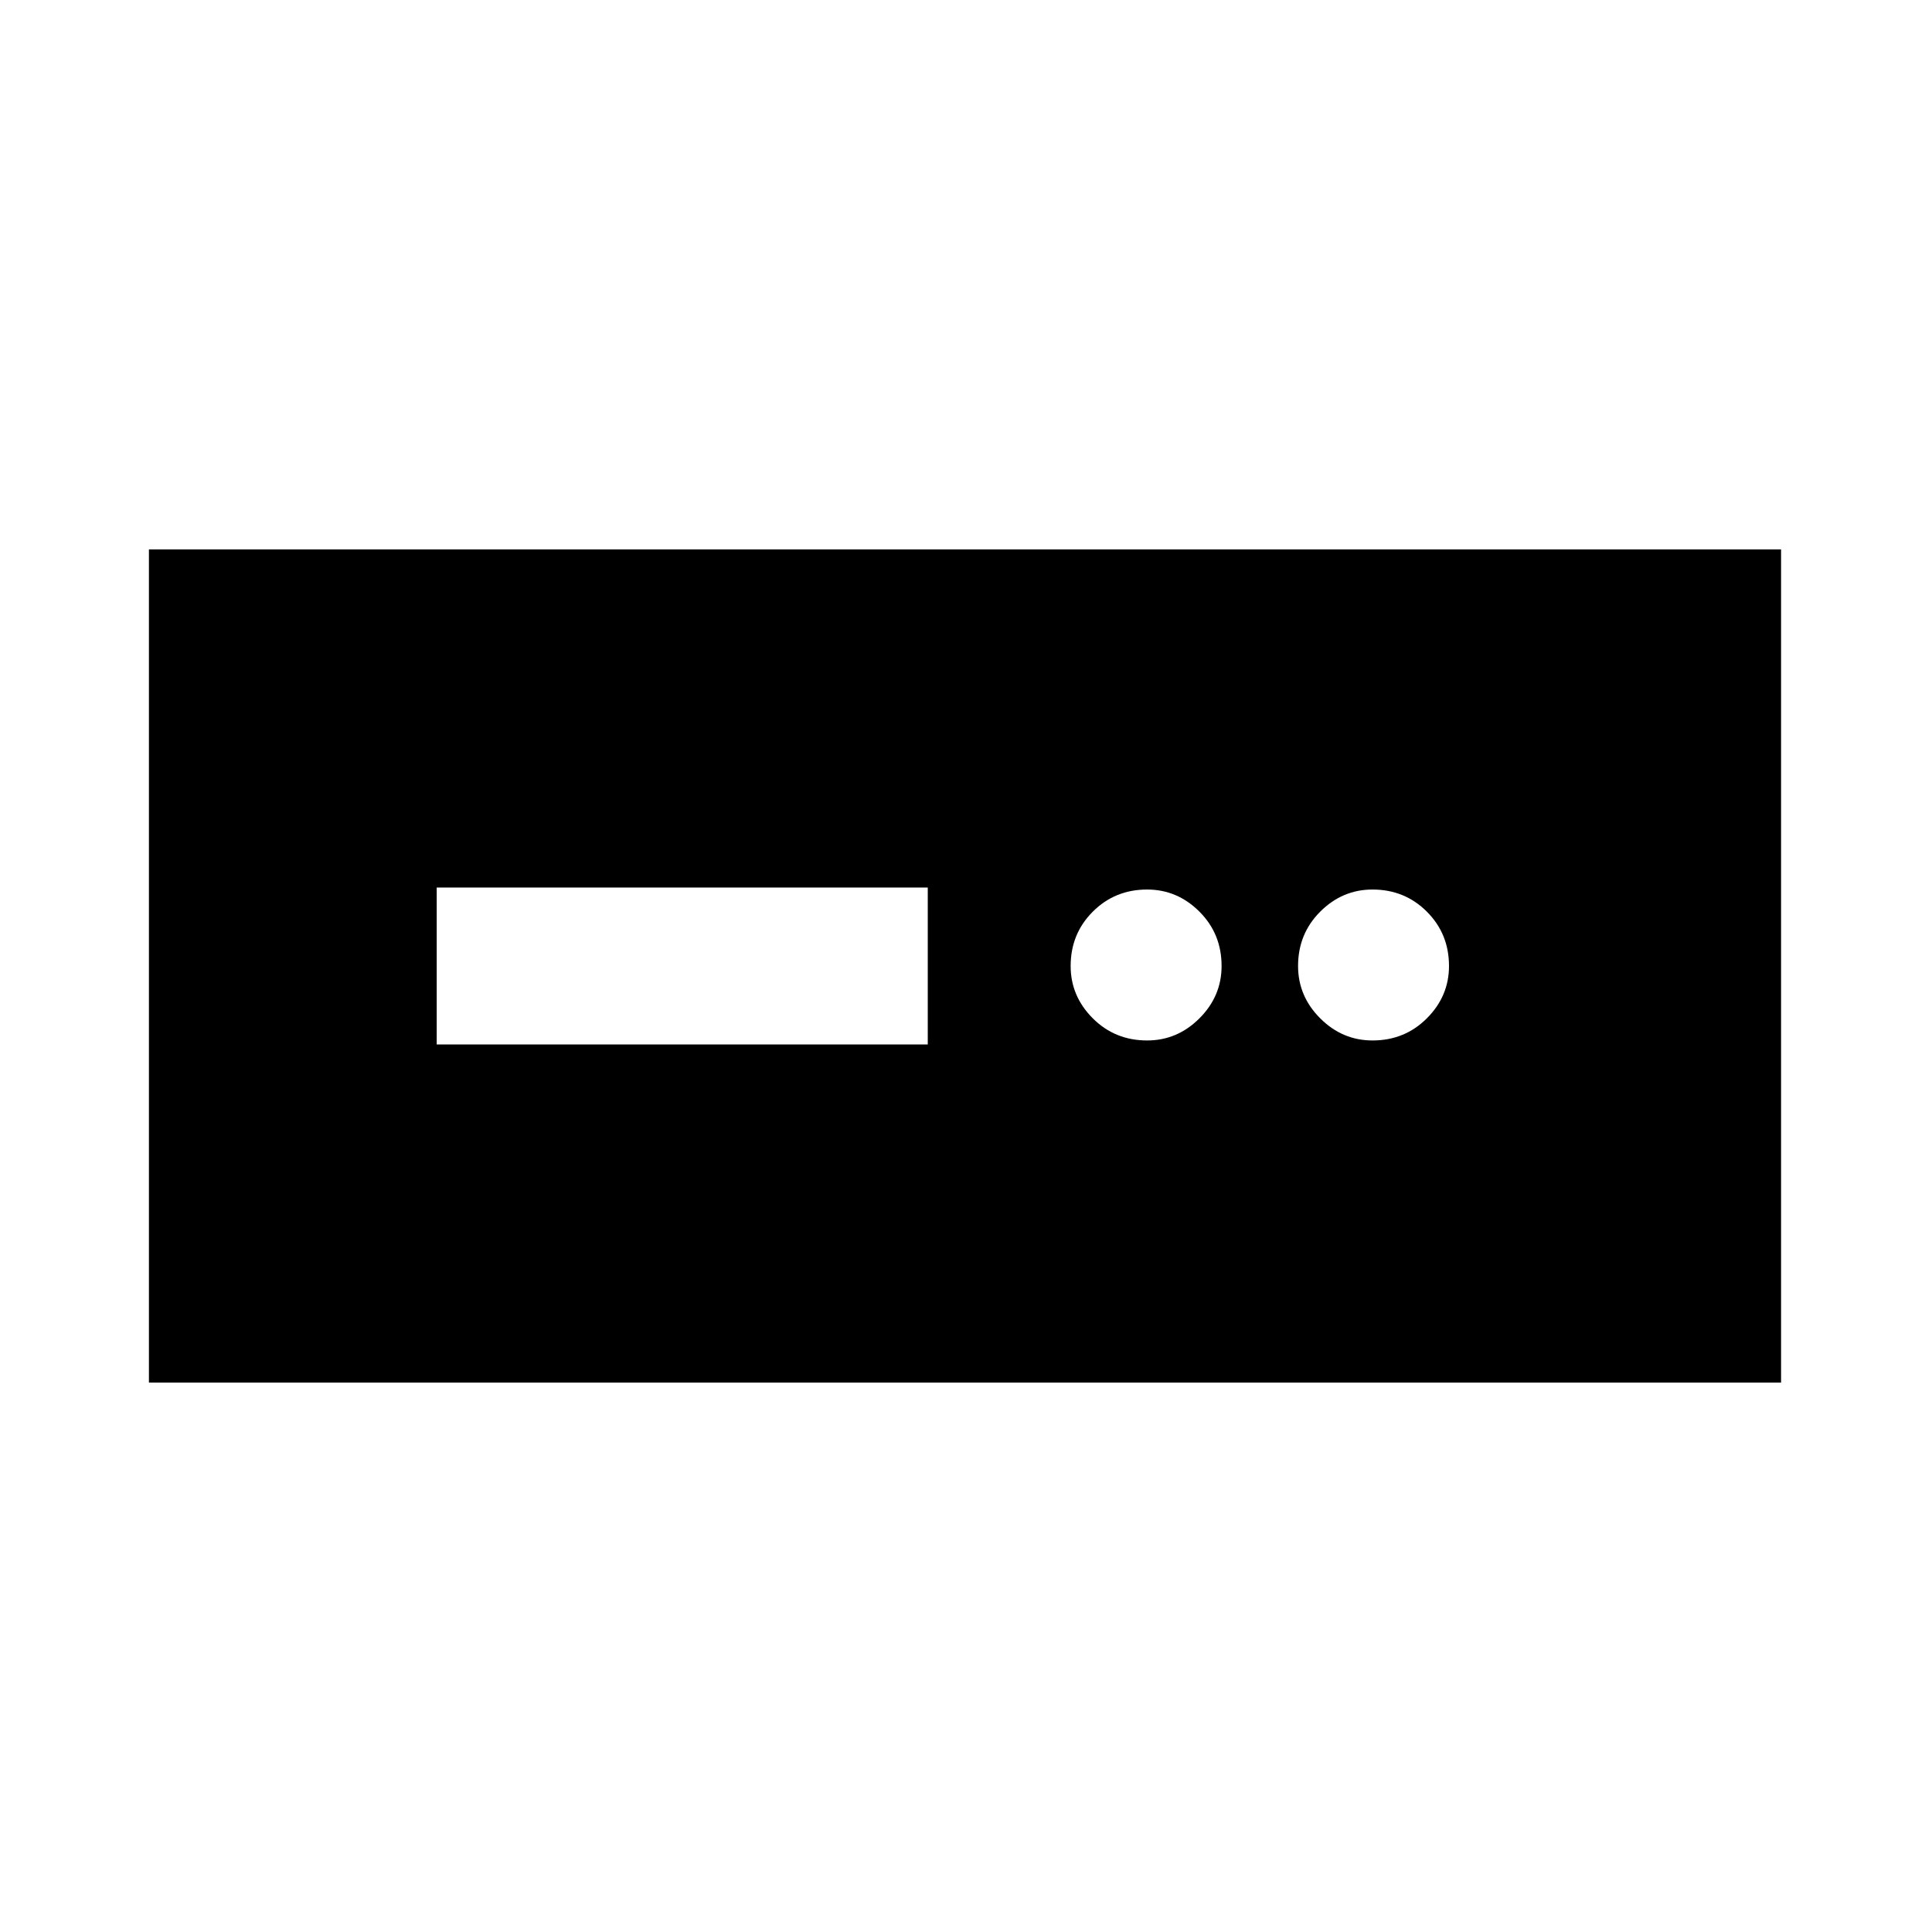 <svg xmlns="http://www.w3.org/2000/svg" height="24" width="24"><path d="M1.85 17.175V6.825h20.275v10.35Zm3.575-4.2h6.1v-1.95h-6.1Zm8.825-.05q.375 0 .65-.275t.275-.65q0-.4-.275-.675t-.65-.275q-.4 0-.675.275T13.3 12q0 .375.275.65t.675.275Zm2.8 0q.4 0 .675-.275T18 12q0-.4-.275-.675t-.675-.275q-.375 0-.65.275t-.275.675q0 .375.275.65t.65.275Z"/></svg>